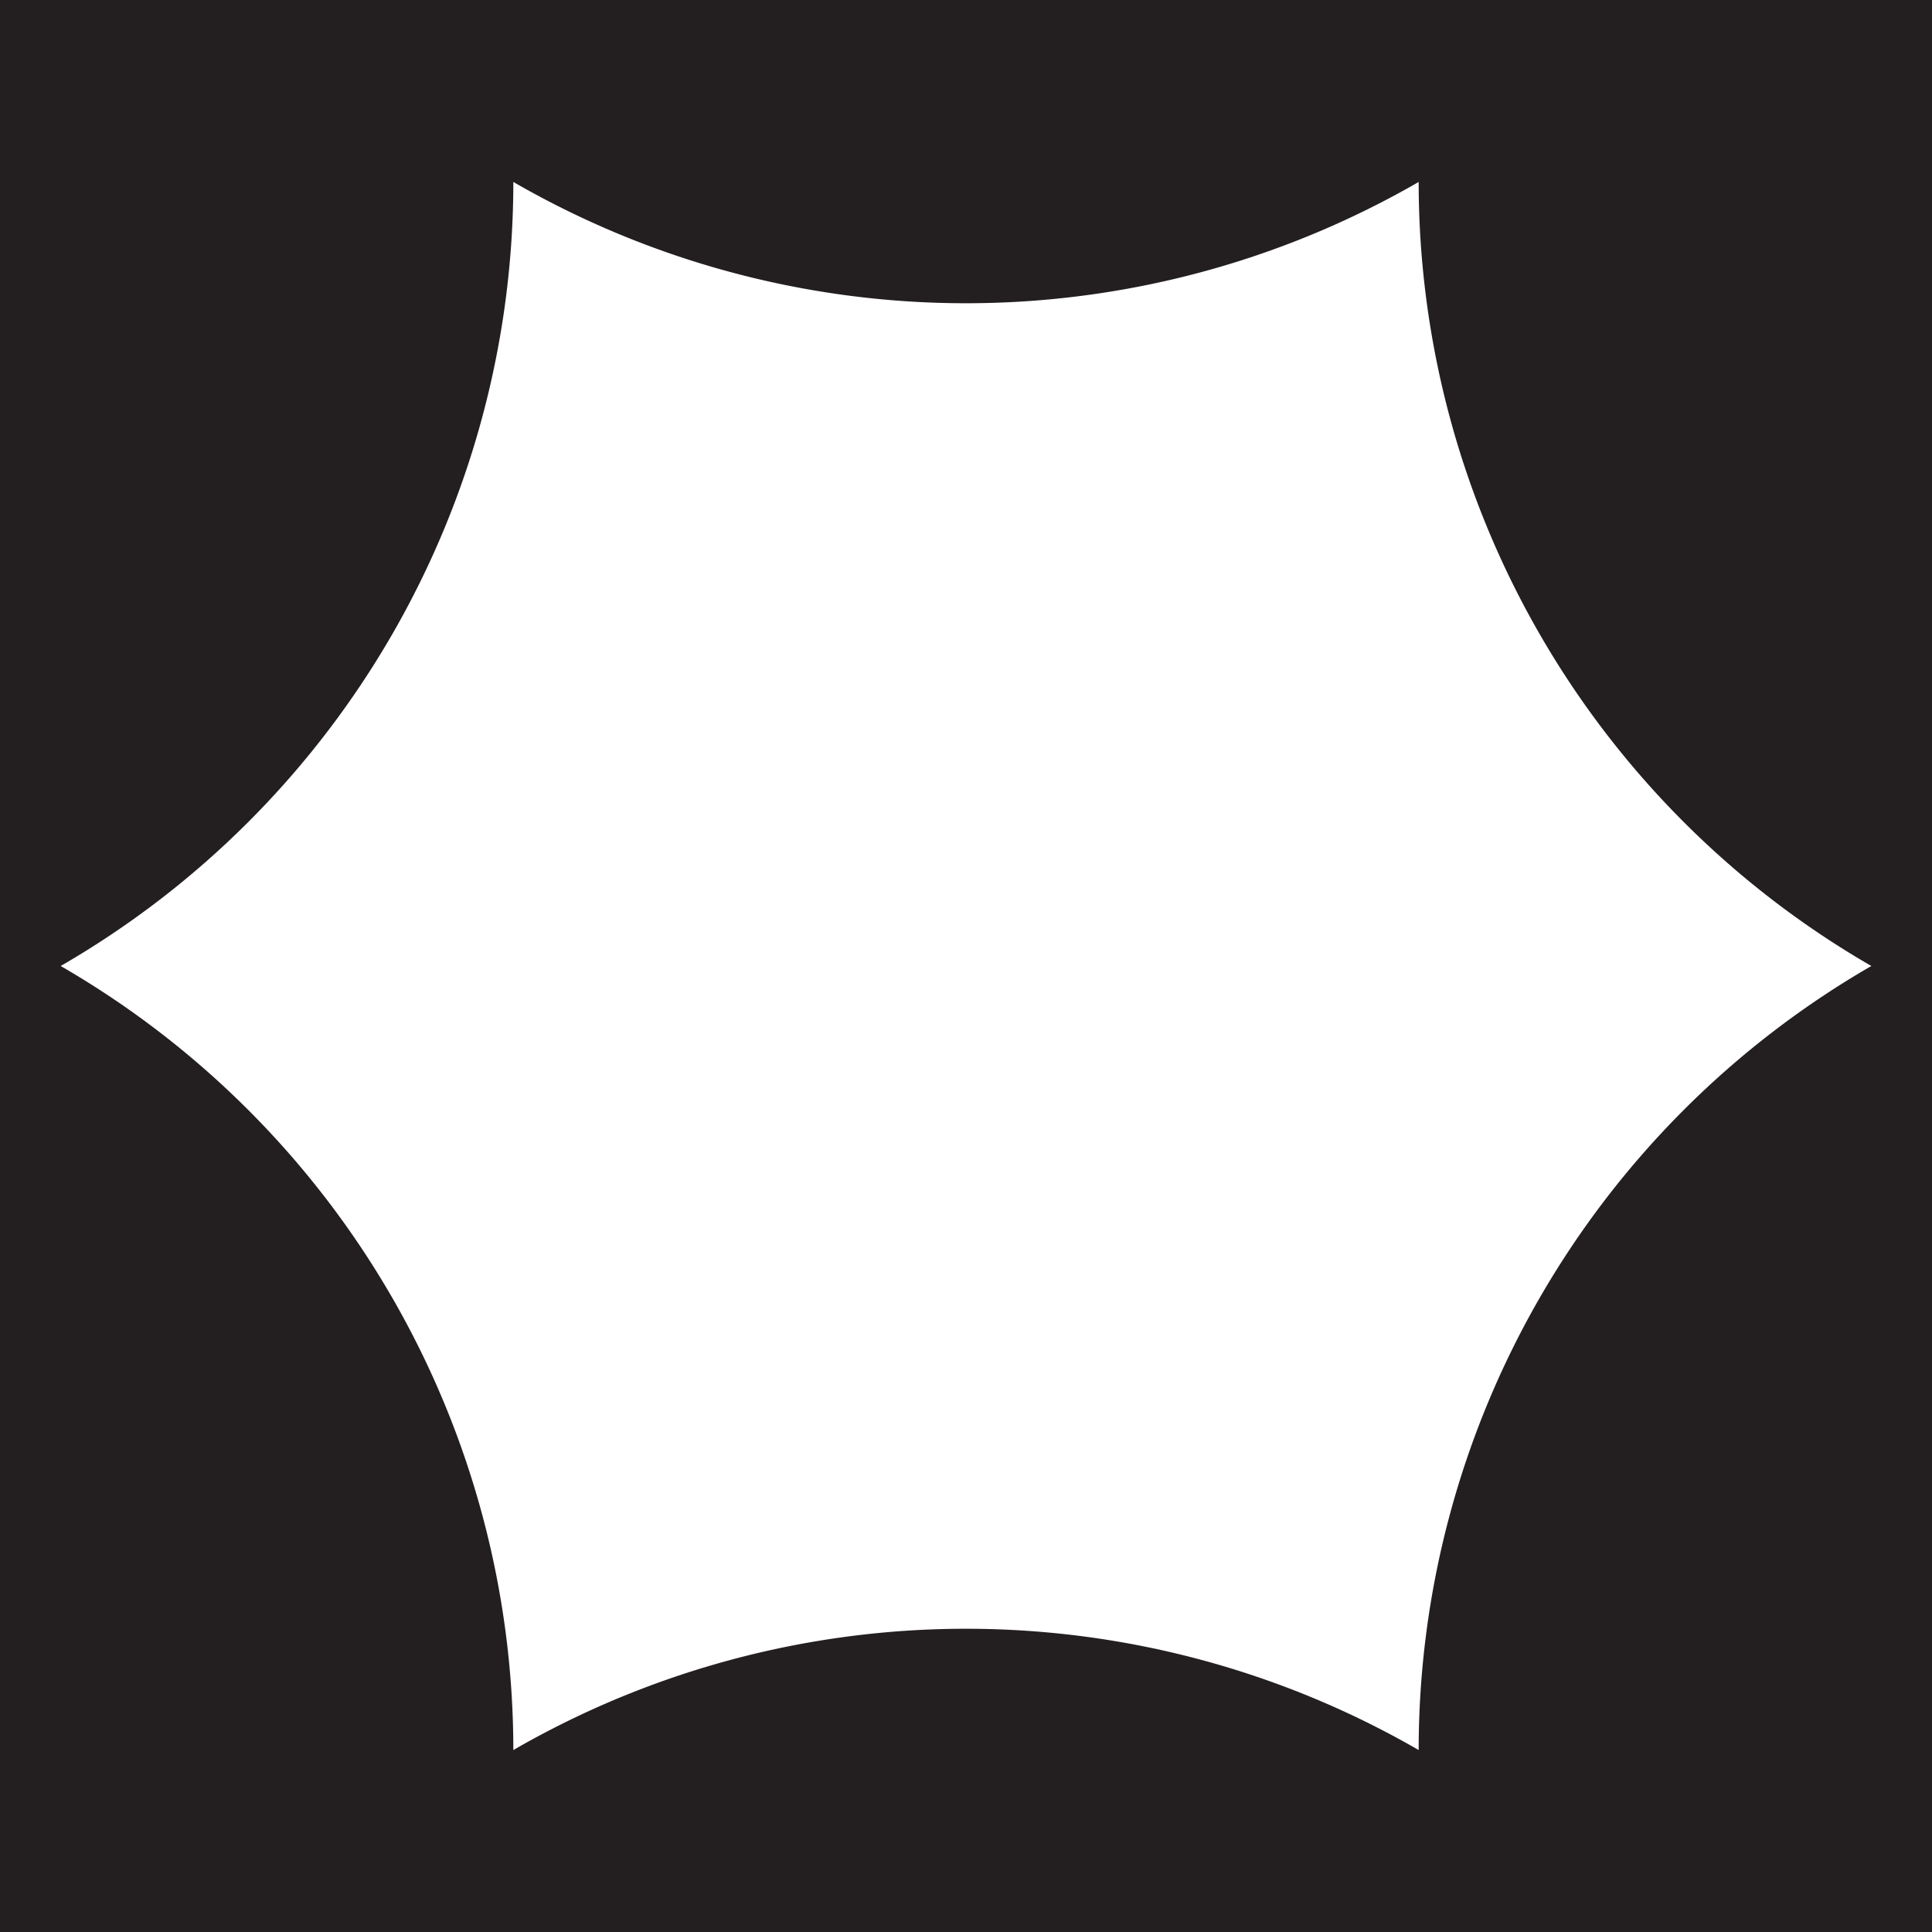 <svg xmlns="http://www.w3.org/2000/svg" width="640" height="640" viewBox="0 0 640 640">
  <defs>
    <style>
      .a {
        fill: #231f20;
      }
    </style>
  </defs>
  <title>a</title>
  <path class="a" d="M0,0V640H640V0H0ZM619.906,320A299.905,299.905,0,0,0,469.953,579.726V579.726l-0-0a299.906,299.906,0,0,0-299.905,0l-0.0 0v-0A299.905,299.905,0,0,0,20.094,320l-0-0,0-0A299.905,299.905,0,0,0,170.047,60.274V60.274l0,0a299.906,299.906,0,0,0,299.906,0l0-0v0A299.905,299.905,0,0,0,619.906,320l0,0Z"/>
</svg>
